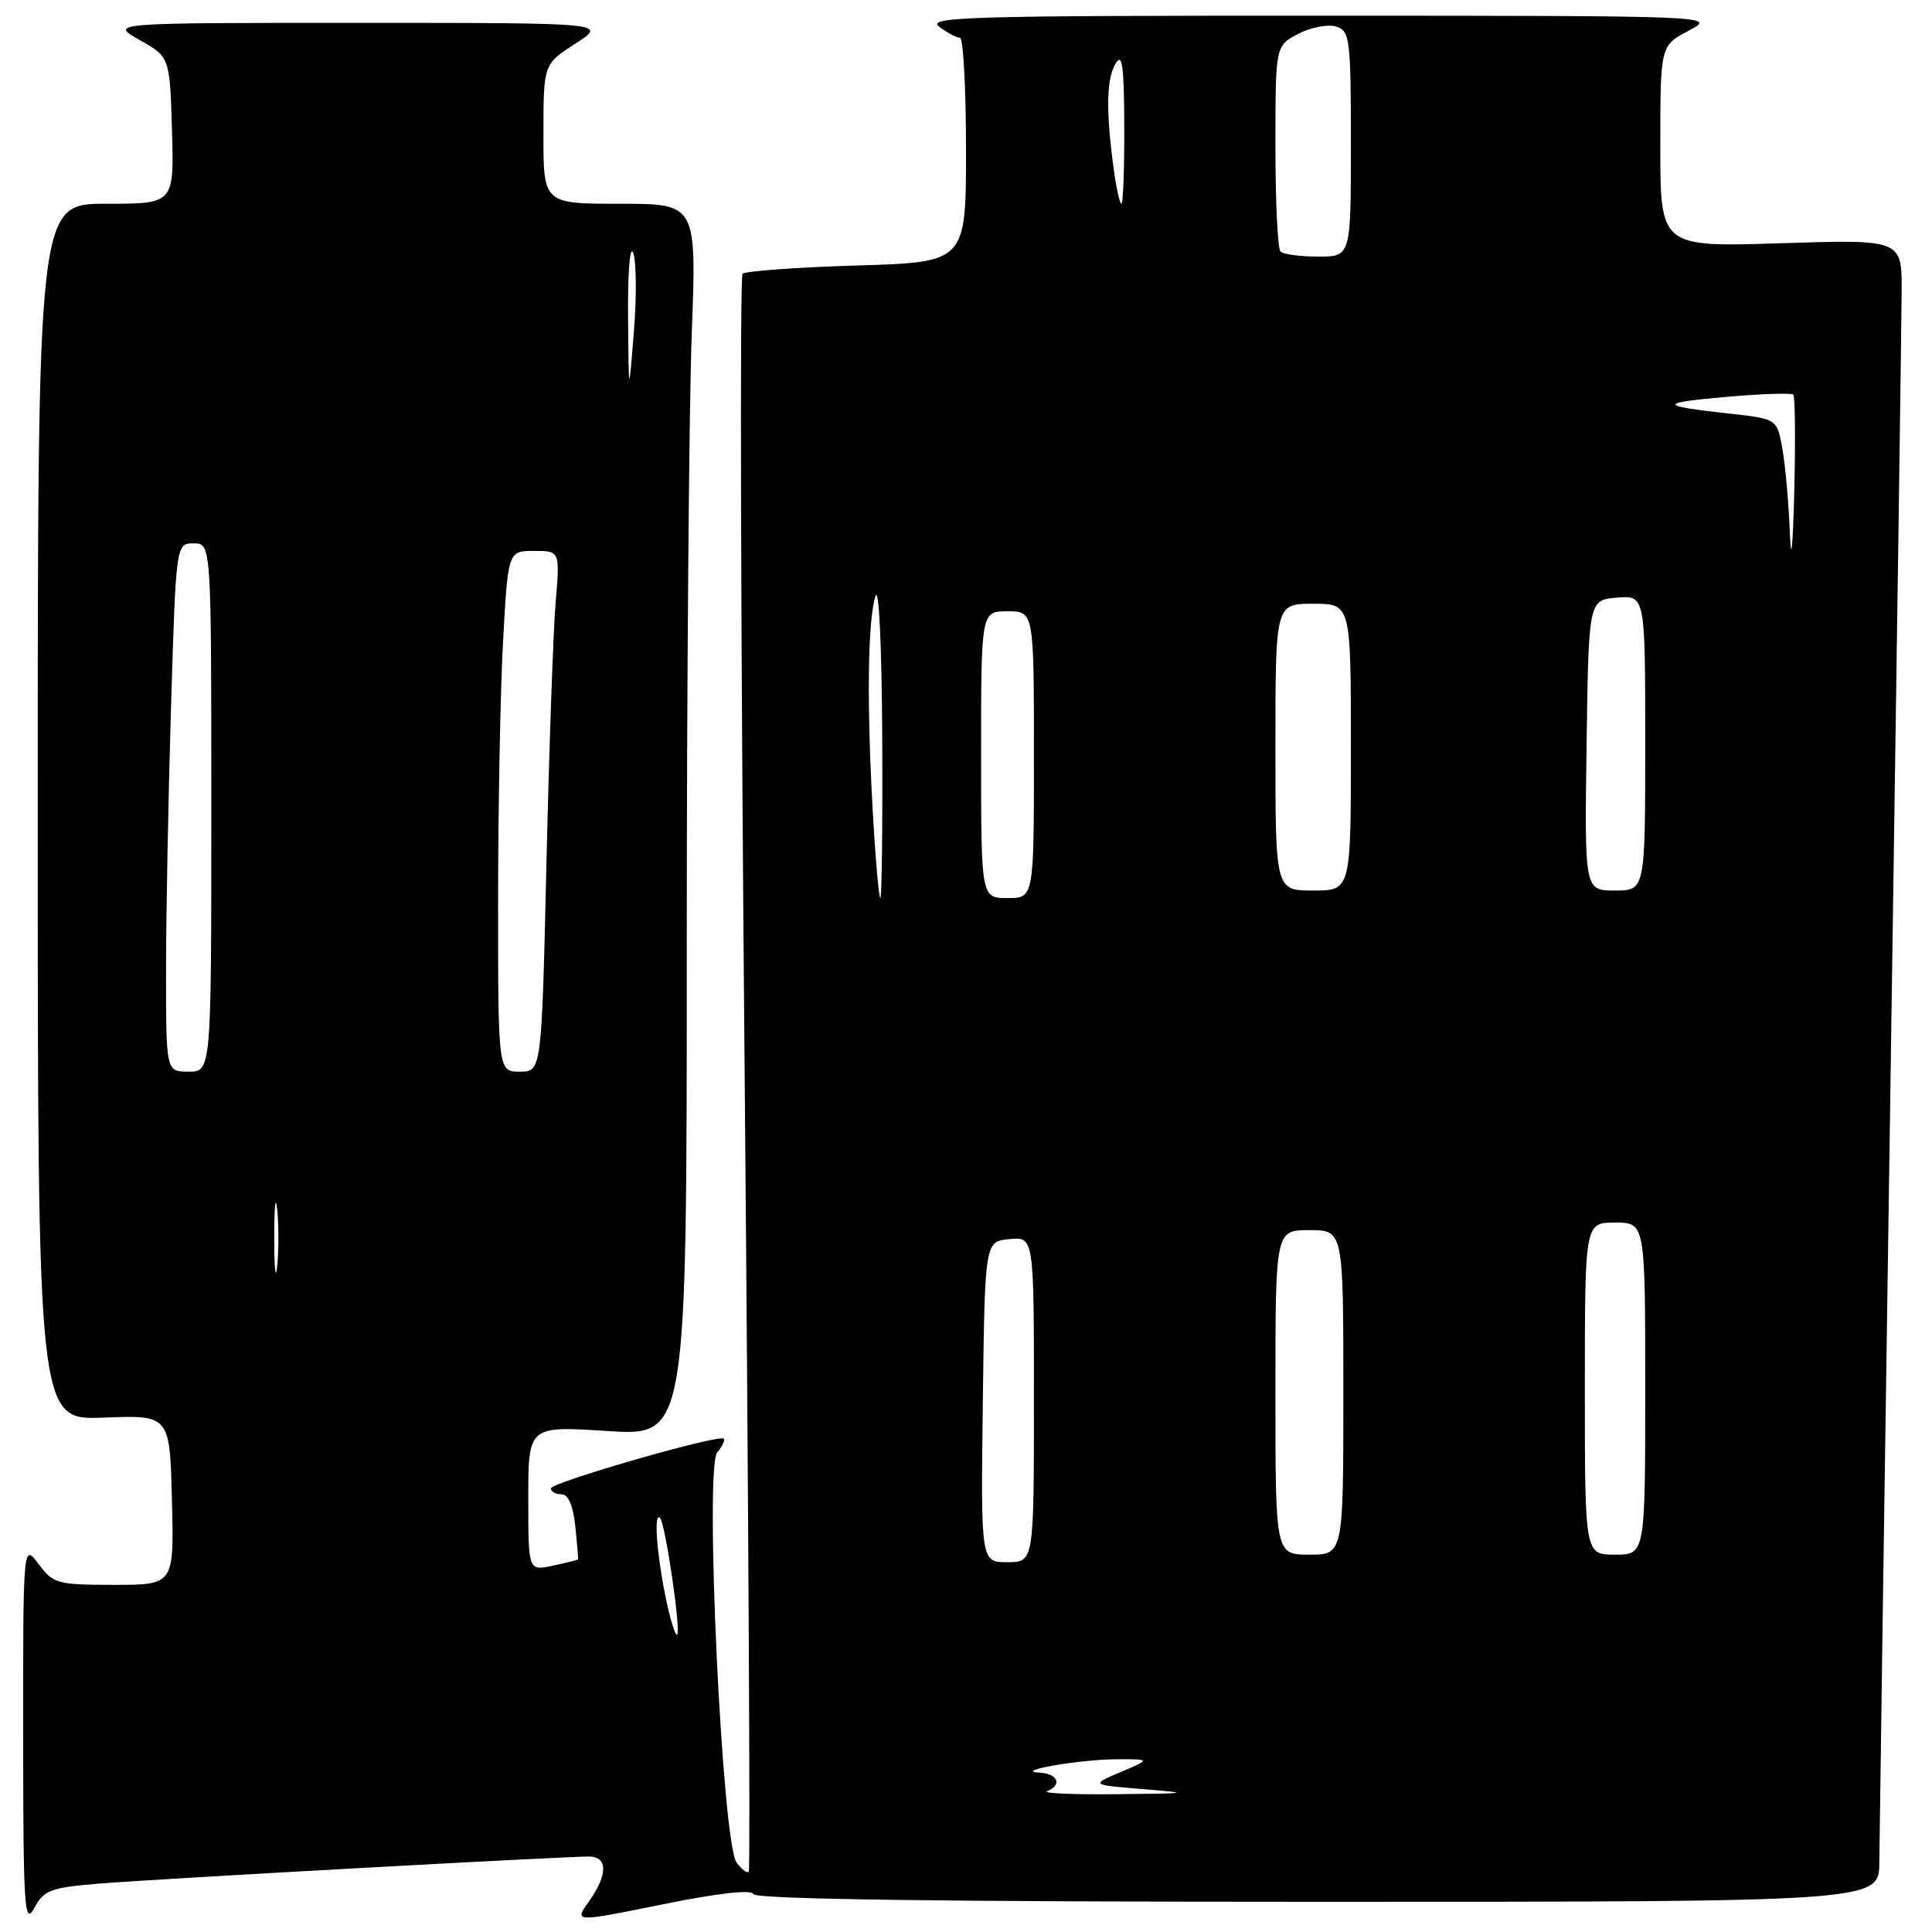 <?xml version="1.0" encoding="UTF-8" standalone="no"?>
<!DOCTYPE svg PUBLIC "-//W3C//DTD SVG 1.1//EN" "http://www.w3.org/Graphics/SVG/1.1/DTD/svg11.dtd" >
<svg xmlns="http://www.w3.org/2000/svg" xmlns:xlink="http://www.w3.org/1999/xlink" version="1.1" viewBox="0 0 256 256">
 <g >
 <path fill="currentColor"
d=" M 13.24 249.58 C 20.64 248.97 74.44 246.00 78.03 246.00 C 80.56 246.00 80.56 248.40 78.03 251.96 C 76.06 254.72 76.06 254.72 87.78 252.34 C 95.18 250.84 99.61 250.34 99.83 250.98 C 100.05 251.66 124.91 252.00 174.58 252.00 C 249.00 252.00 249.00 252.00 249.02 246.75 C 249.04 243.86 249.70 197.40 250.50 143.50 C 251.30 89.60 251.96 42.40 251.98 38.61 C 252.00 31.72 252.00 31.72 236.00 32.23 C 220.00 32.74 220.00 32.74 220.00 19.39 C 220.00 6.05 220.00 6.05 223.75 4.07 C 227.50 2.09 227.50 2.09 175.00 2.08 C 128.63 2.07 122.73 2.23 124.44 3.53 C 125.51 4.34 126.75 5.00 127.19 5.00 C 127.64 5.00 128.00 11.69 128.00 19.87 C 128.00 34.75 128.00 34.75 113.52 35.18 C 105.56 35.42 98.75 35.92 98.39 36.28 C 98.02 36.64 98.15 84.32 98.67 142.22 C 99.18 200.12 99.43 247.72 99.22 248.00 C 99.01 248.27 98.28 247.73 97.60 246.80 C 95.69 244.20 93.34 194.50 95.03 192.47 C 95.72 191.63 96.11 190.81 95.89 190.63 C 95.18 190.04 73.00 196.43 73.00 197.22 C 73.00 197.65 73.63 198.00 74.39 198.00 C 75.30 198.00 75.95 199.49 76.23 202.25 C 76.48 204.59 76.64 206.56 76.59 206.63 C 76.54 206.71 75.04 207.08 73.25 207.46 C 70.00 208.16 70.00 208.16 70.00 198.55 C 70.00 188.94 70.00 188.94 80.50 189.62 C 91.00 190.29 91.00 190.29 91.00 125.90 C 91.00 90.48 91.30 53.74 91.66 44.25 C 92.31 27.00 92.31 27.00 82.16 27.00 C 72.00 27.00 72.00 27.00 72.01 17.75 C 72.01 8.50 72.01 8.50 76.26 5.77 C 80.50 3.03 80.50 3.03 47.50 3.03 C 14.50 3.03 14.50 3.03 18.50 5.30 C 22.50 7.56 22.50 7.56 22.79 17.28 C 23.07 27.00 23.07 27.00 14.04 27.00 C 5.00 27.00 5.00 27.00 5.00 107.59 C 5.00 188.19 5.00 188.19 13.75 187.84 C 22.50 187.50 22.50 187.50 22.78 198.75 C 23.07 210.00 23.07 210.00 15.12 210.00 C 7.61 210.00 7.05 209.85 5.12 207.25 C 3.06 204.50 3.06 204.50 3.07 230.00 C 3.08 252.81 3.23 255.22 4.53 252.84 C 5.83 250.44 6.69 250.11 13.24 249.58 Z  M 138.75 237.34 C 140.79 236.52 140.17 235.01 137.75 234.89 C 134.02 234.69 143.14 233.12 148.00 233.11 C 152.50 233.10 152.50 233.10 148.50 234.80 C 144.50 236.50 144.50 236.50 151.50 237.07 C 157.93 237.60 157.64 237.65 148.00 237.74 C 142.22 237.80 138.06 237.62 138.75 237.34 Z  M 88.14 211.36 C 86.98 205.57 86.63 200.29 87.46 201.13 C 88.15 201.82 90.25 216.09 89.73 216.60 C 89.49 216.85 88.77 214.49 88.14 211.36 Z  M 130.23 185.75 C 130.50 164.50 130.50 164.50 133.75 164.19 C 137.00 163.87 137.00 163.87 137.00 185.44 C 137.00 207.00 137.00 207.00 133.48 207.00 C 129.96 207.00 129.96 207.00 130.23 185.75 Z  M 169.00 184.50 C 169.00 163.00 169.00 163.00 173.50 163.00 C 178.00 163.00 178.00 163.00 178.00 184.50 C 178.00 206.00 178.00 206.00 173.50 206.00 C 169.00 206.00 169.00 206.00 169.00 184.50 Z  M 210.00 184.00 C 210.00 162.00 210.00 162.00 214.00 162.00 C 218.00 162.00 218.00 162.00 218.00 184.00 C 218.00 206.00 218.00 206.00 214.00 206.00 C 210.00 206.00 210.00 206.00 210.00 184.00 Z  M 36.34 164.00 C 36.34 159.88 36.51 158.19 36.73 160.25 C 36.94 162.31 36.94 165.69 36.73 167.75 C 36.51 169.81 36.34 168.12 36.34 164.00 Z  M 22.00 128.75 C 22.00 121.46 22.30 105.71 22.66 93.75 C 23.32 72.00 23.32 72.00 25.66 72.00 C 28.00 72.00 28.00 72.00 28.00 107.00 C 28.00 142.00 28.00 142.00 25.00 142.00 C 22.00 142.00 22.00 142.00 22.00 128.75 Z  M 66.00 119.66 C 66.00 107.37 66.29 91.84 66.65 85.16 C 67.31 73.00 67.31 73.00 70.76 73.00 C 74.20 73.00 74.20 73.00 73.63 79.75 C 73.31 83.46 72.77 98.99 72.41 114.25 C 71.77 142.00 71.77 142.00 68.89 142.00 C 66.00 142.00 66.00 142.00 66.00 119.66 Z  M 115.66 107.75 C 114.84 93.51 114.97 82.21 116.00 79.00 C 116.46 77.56 116.84 85.54 116.90 97.75 C 116.96 109.44 116.84 119.00 116.65 119.00 C 116.46 119.00 116.01 113.94 115.66 107.75 Z  M 130.00 100.00 C 130.00 81.00 130.00 81.00 133.50 81.00 C 137.00 81.00 137.00 81.00 137.00 100.00 C 137.00 119.00 137.00 119.00 133.50 119.00 C 130.00 119.00 130.00 119.00 130.00 100.00 Z  M 169.00 99.00 C 169.00 80.00 169.00 80.00 174.00 80.00 C 179.00 80.00 179.00 80.00 179.00 99.00 C 179.00 118.00 179.00 118.00 174.00 118.00 C 169.00 118.00 169.00 118.00 169.00 99.00 Z  M 210.23 98.75 C 210.50 79.50 210.50 79.50 214.25 79.19 C 218.00 78.88 218.00 78.88 218.00 98.44 C 218.00 118.00 218.00 118.00 213.98 118.00 C 209.96 118.00 209.96 118.00 210.23 98.75 Z  M 237.16 70.50 C 237.01 66.65 236.57 61.70 236.18 59.50 C 235.47 55.50 235.47 55.50 229.13 54.80 C 219.70 53.76 219.65 53.39 228.84 52.58 C 233.43 52.18 237.38 52.05 237.62 52.29 C 237.86 52.53 237.92 58.30 237.75 65.12 C 237.55 72.82 237.33 74.86 237.16 70.50 Z  M 83.22 42.00 C 83.17 36.11 83.47 32.38 83.90 33.50 C 84.32 34.60 84.37 39.33 83.99 44.00 C 83.31 52.50 83.31 52.50 83.22 42.00 Z  M 169.67 33.33 C 169.30 32.97 169.00 26.68 169.00 19.36 C 169.00 6.05 169.00 6.05 172.05 4.47 C 173.73 3.61 175.98 3.18 177.05 3.52 C 178.87 4.09 179.00 5.14 179.00 19.07 C 179.00 34.00 179.00 34.00 174.67 34.00 C 172.28 34.00 170.03 33.70 169.67 33.33 Z  M 147.55 22.25 C 146.53 14.61 146.61 10.51 147.81 8.44 C 148.70 6.91 148.95 8.67 148.97 16.75 C 148.99 22.39 148.82 27.00 148.59 27.00 C 148.37 27.00 147.90 24.86 147.55 22.25 Z "/>
</g>
</svg>